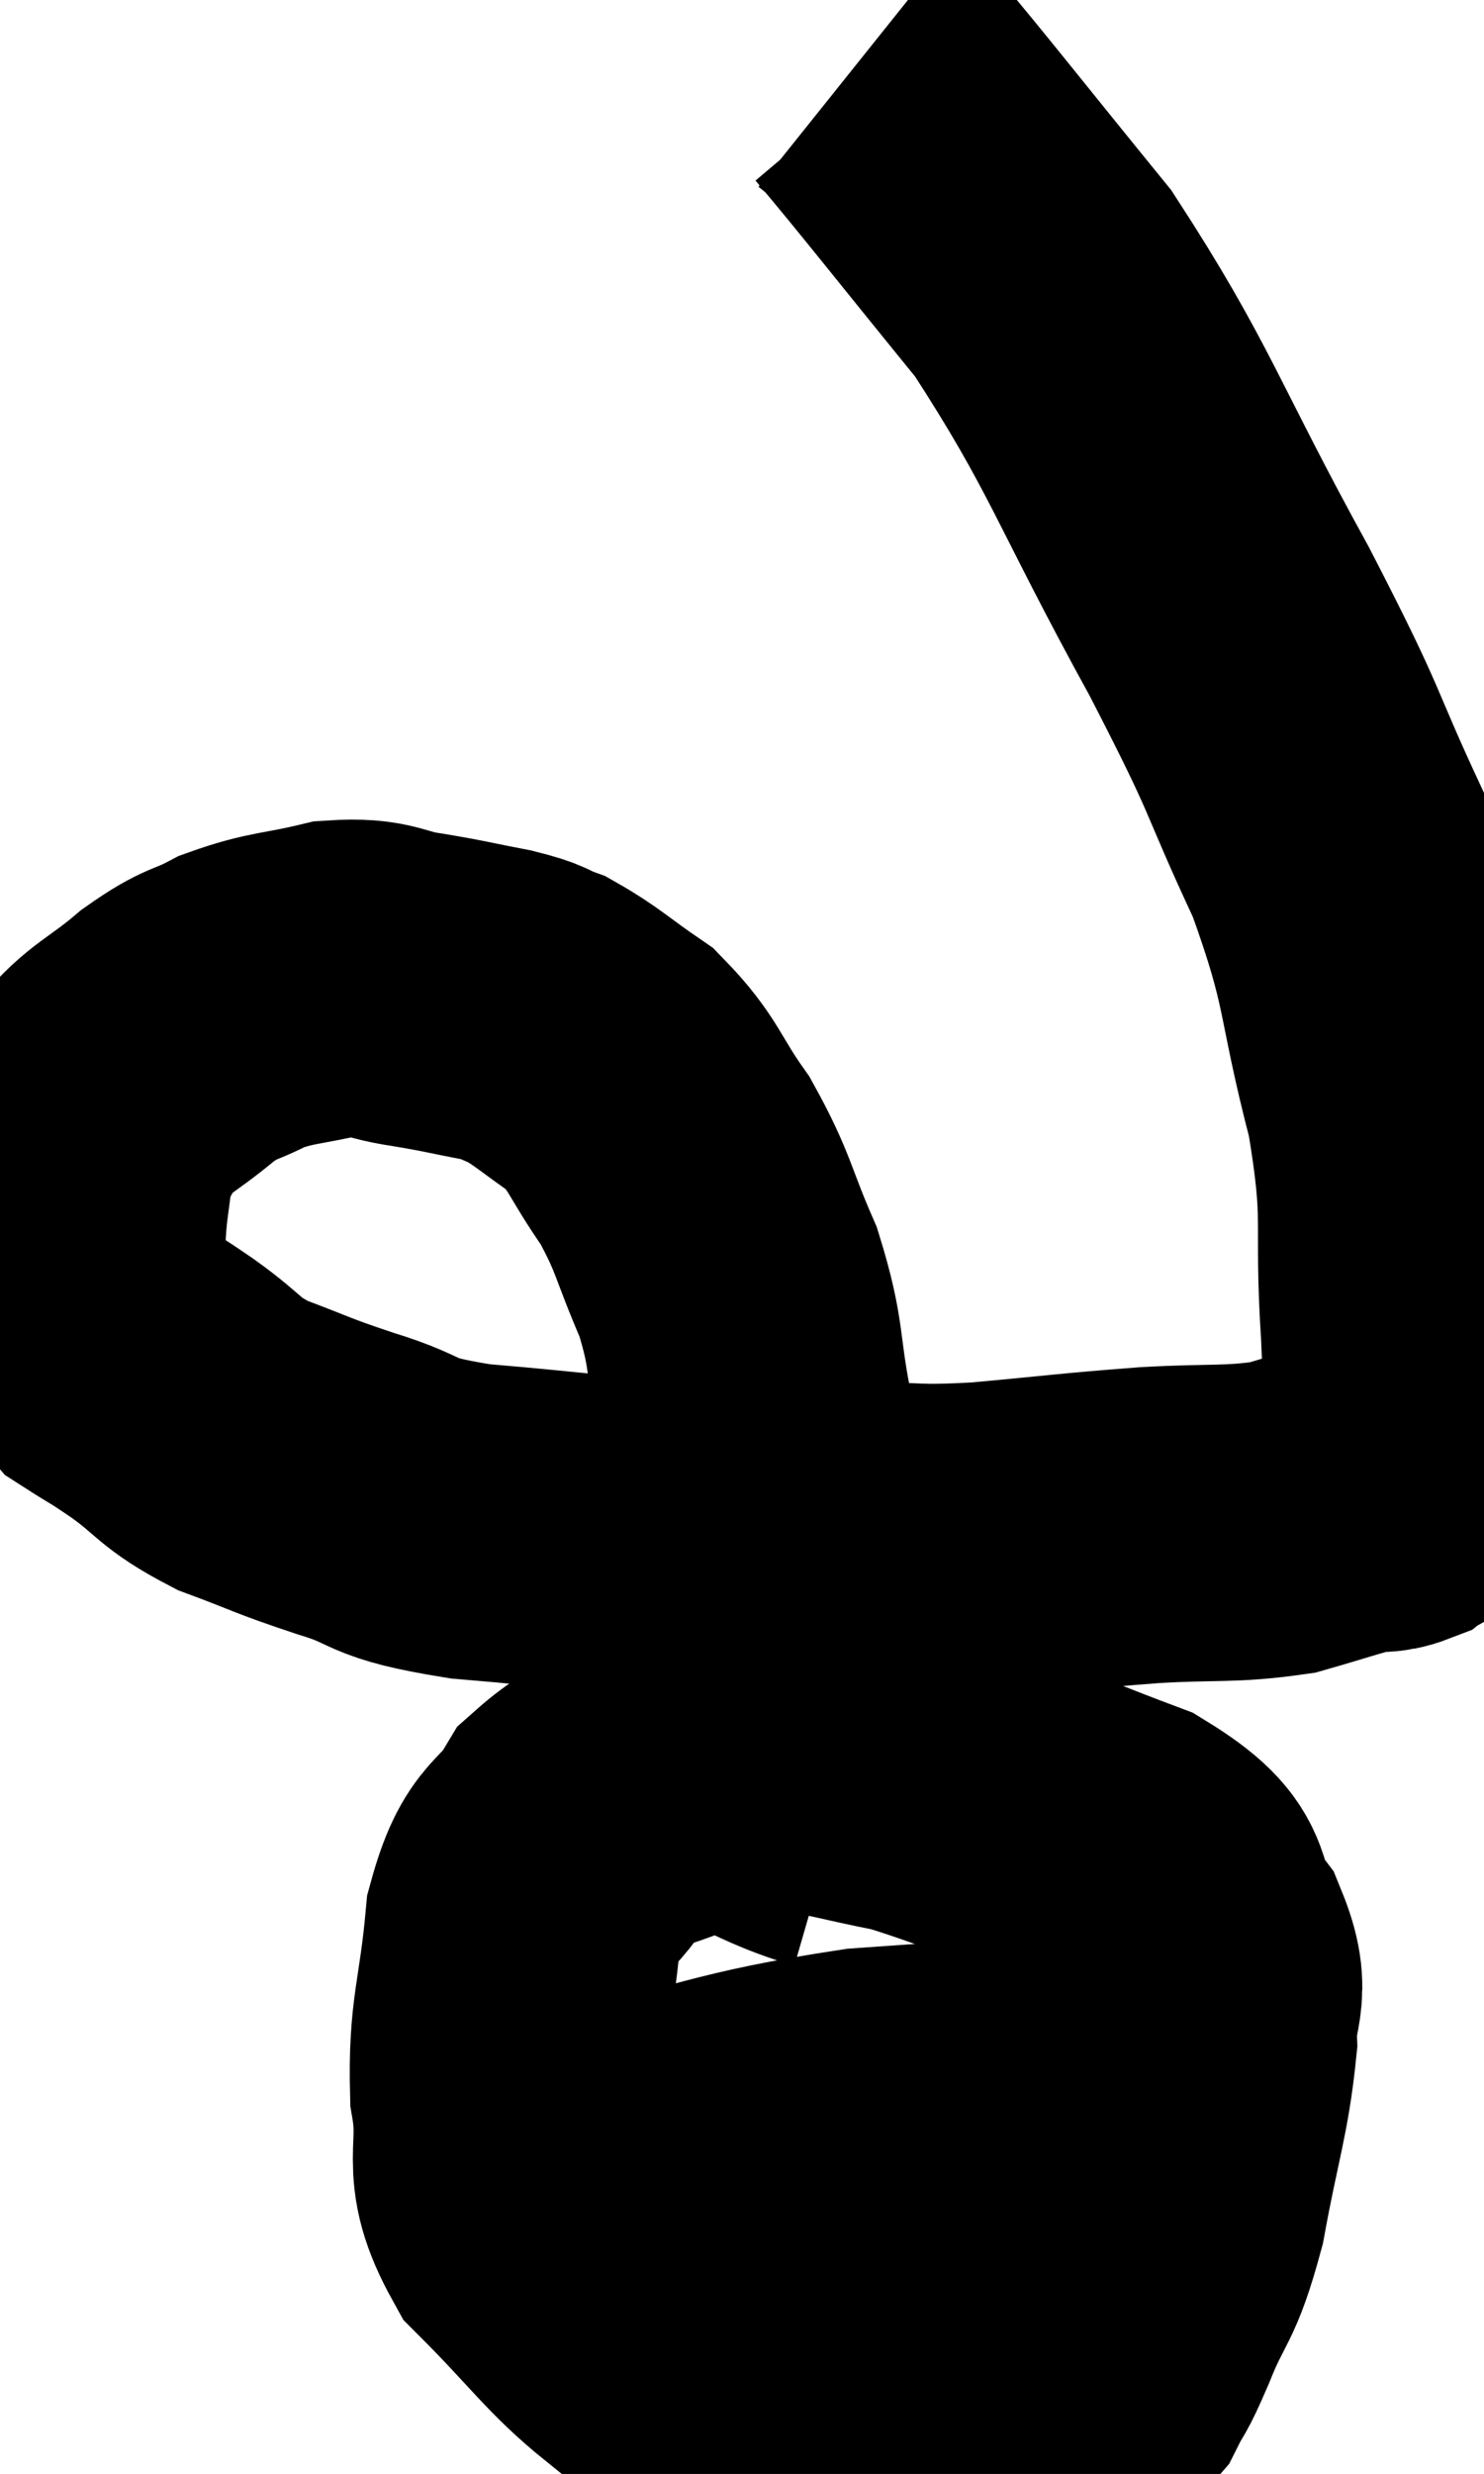 <svg xmlns="http://www.w3.org/2000/svg" viewBox="7.567 3.8 23.46 39.093" width="23.46" height="39.093"><path d="M 19.2 27.42 C 19.35 26.82, 19.53 27.06, 19.5 26.22 C 19.29 25.14, 19.395 25.08, 19.08 24.06 C 18.66 23.1, 18.705 22.98, 18.24 22.14 C 17.73 21.42, 17.76 21.255, 17.22 20.7 C 16.65 20.31, 16.53 20.175, 16.08 19.92 C 15.75 19.8, 15.9 19.8, 15.42 19.68 C 14.79 19.56, 14.79 19.545, 14.16 19.44 C 13.53 19.35, 13.59 19.215, 12.9 19.26 C 12.15 19.44, 12.03 19.395, 11.4 19.62 C 10.89 19.89, 10.935 19.77, 10.38 20.16 C 9.78 20.67, 9.585 20.685, 9.18 21.18 C 8.97 21.66, 8.895 21.63, 8.76 22.14 C 8.7 22.68, 8.67 22.755, 8.64 23.22 C 8.64 23.61, 8.475 23.505, 8.64 24 C 8.97 24.6, 8.925 24.765, 9.3 25.2 C 9.72 25.47, 9.615 25.38, 10.14 25.74 C 10.77 26.19, 10.68 26.265, 11.4 26.64 C 12.21 26.94, 12.12 26.94, 13.02 27.24 C 14.01 27.54, 13.605 27.615, 15 27.84 C 16.8 27.99, 17.055 28.065, 18.6 28.14 C 19.89 28.14, 20.055 28.14, 21.18 28.14 C 22.14 28.14, 21.96 28.2, 23.1 28.14 C 24.42 28.02, 24.555 27.99, 25.74 27.9 C 26.79 27.84, 27 27.9, 27.84 27.78 C 28.47 27.6, 28.665 27.525, 29.1 27.42 C 29.34 27.39, 29.385 27.435, 29.58 27.36 C 29.73 27.24, 29.775 27.345, 29.88 27.12 C 29.94 26.79, 29.97 27.03, 30 26.46 C 30 25.65, 30.06 26.145, 30 24.84 C 29.88 23.04, 30.075 23.115, 29.76 21.24 C 29.25 19.29, 29.43 19.245, 28.74 17.34 C 27.87 15.48, 28.17 15.885, 27 13.62 C 25.53 10.95, 25.455 10.425, 24.06 8.28 C 22.74 6.66, 22.155 5.91, 21.42 5.04 C 21.27 4.92, 21.195 4.86, 21.12 4.8 C 21.12 4.8, 21.12 4.8, 21.12 4.8 C 21.12 4.8, 21.12 4.8, 21.12 4.8 L 21.12 4.8" fill="none" stroke="black" stroke-width="5"></path><path d="M 20.82 32.46 C 19.68 32.13, 19.56 31.74, 18.54 31.8 C 17.64 32.25, 17.415 32.1, 16.74 32.7 C 16.29 33.45, 16.125 33.165, 15.84 34.2 C 15.72 35.52, 15.57 35.655, 15.6 36.84 C 15.78 37.89, 15.42 37.965, 15.96 38.94 C 16.86 39.84, 17.07 40.185, 17.76 40.74 C 18.24 40.95, 18.105 40.92, 18.72 41.16 C 19.47 41.43, 19.485 41.52, 20.22 41.7 C 20.94 41.79, 20.94 41.835, 21.66 41.88 C 22.38 41.88, 22.455 41.91, 23.1 41.88 C 23.67 41.82, 23.79 41.895, 24.24 41.76 C 24.57 41.55, 24.63 41.655, 24.9 41.34 C 25.11 40.92, 25.035 41.16, 25.32 40.5 C 25.68 39.6, 25.74 39.81, 26.04 38.7 C 26.28 37.38, 26.415 37.08, 26.52 36.06 C 26.49 35.34, 26.76 35.355, 26.46 34.62 C 25.89 33.87, 26.445 33.81, 25.32 33.12 C 23.64 32.49, 23.265 32.265, 21.96 31.86 C 21.03 31.68, 20.835 31.59, 20.1 31.5 C 19.56 31.5, 19.335 31.5, 19.02 31.5 L 18.84 31.5" fill="none" stroke="black" stroke-width="5"></path><path d="M 16.74 38.1 C 18.99 37.59, 19.065 37.41, 21.24 37.08 C 23.34 36.93, 24.315 36.87, 25.44 36.78 C 25.59 36.75, 25.5 36.735, 25.74 36.72 L 26.4 36.72" fill="none" stroke="black" stroke-width="5"></path></svg>
